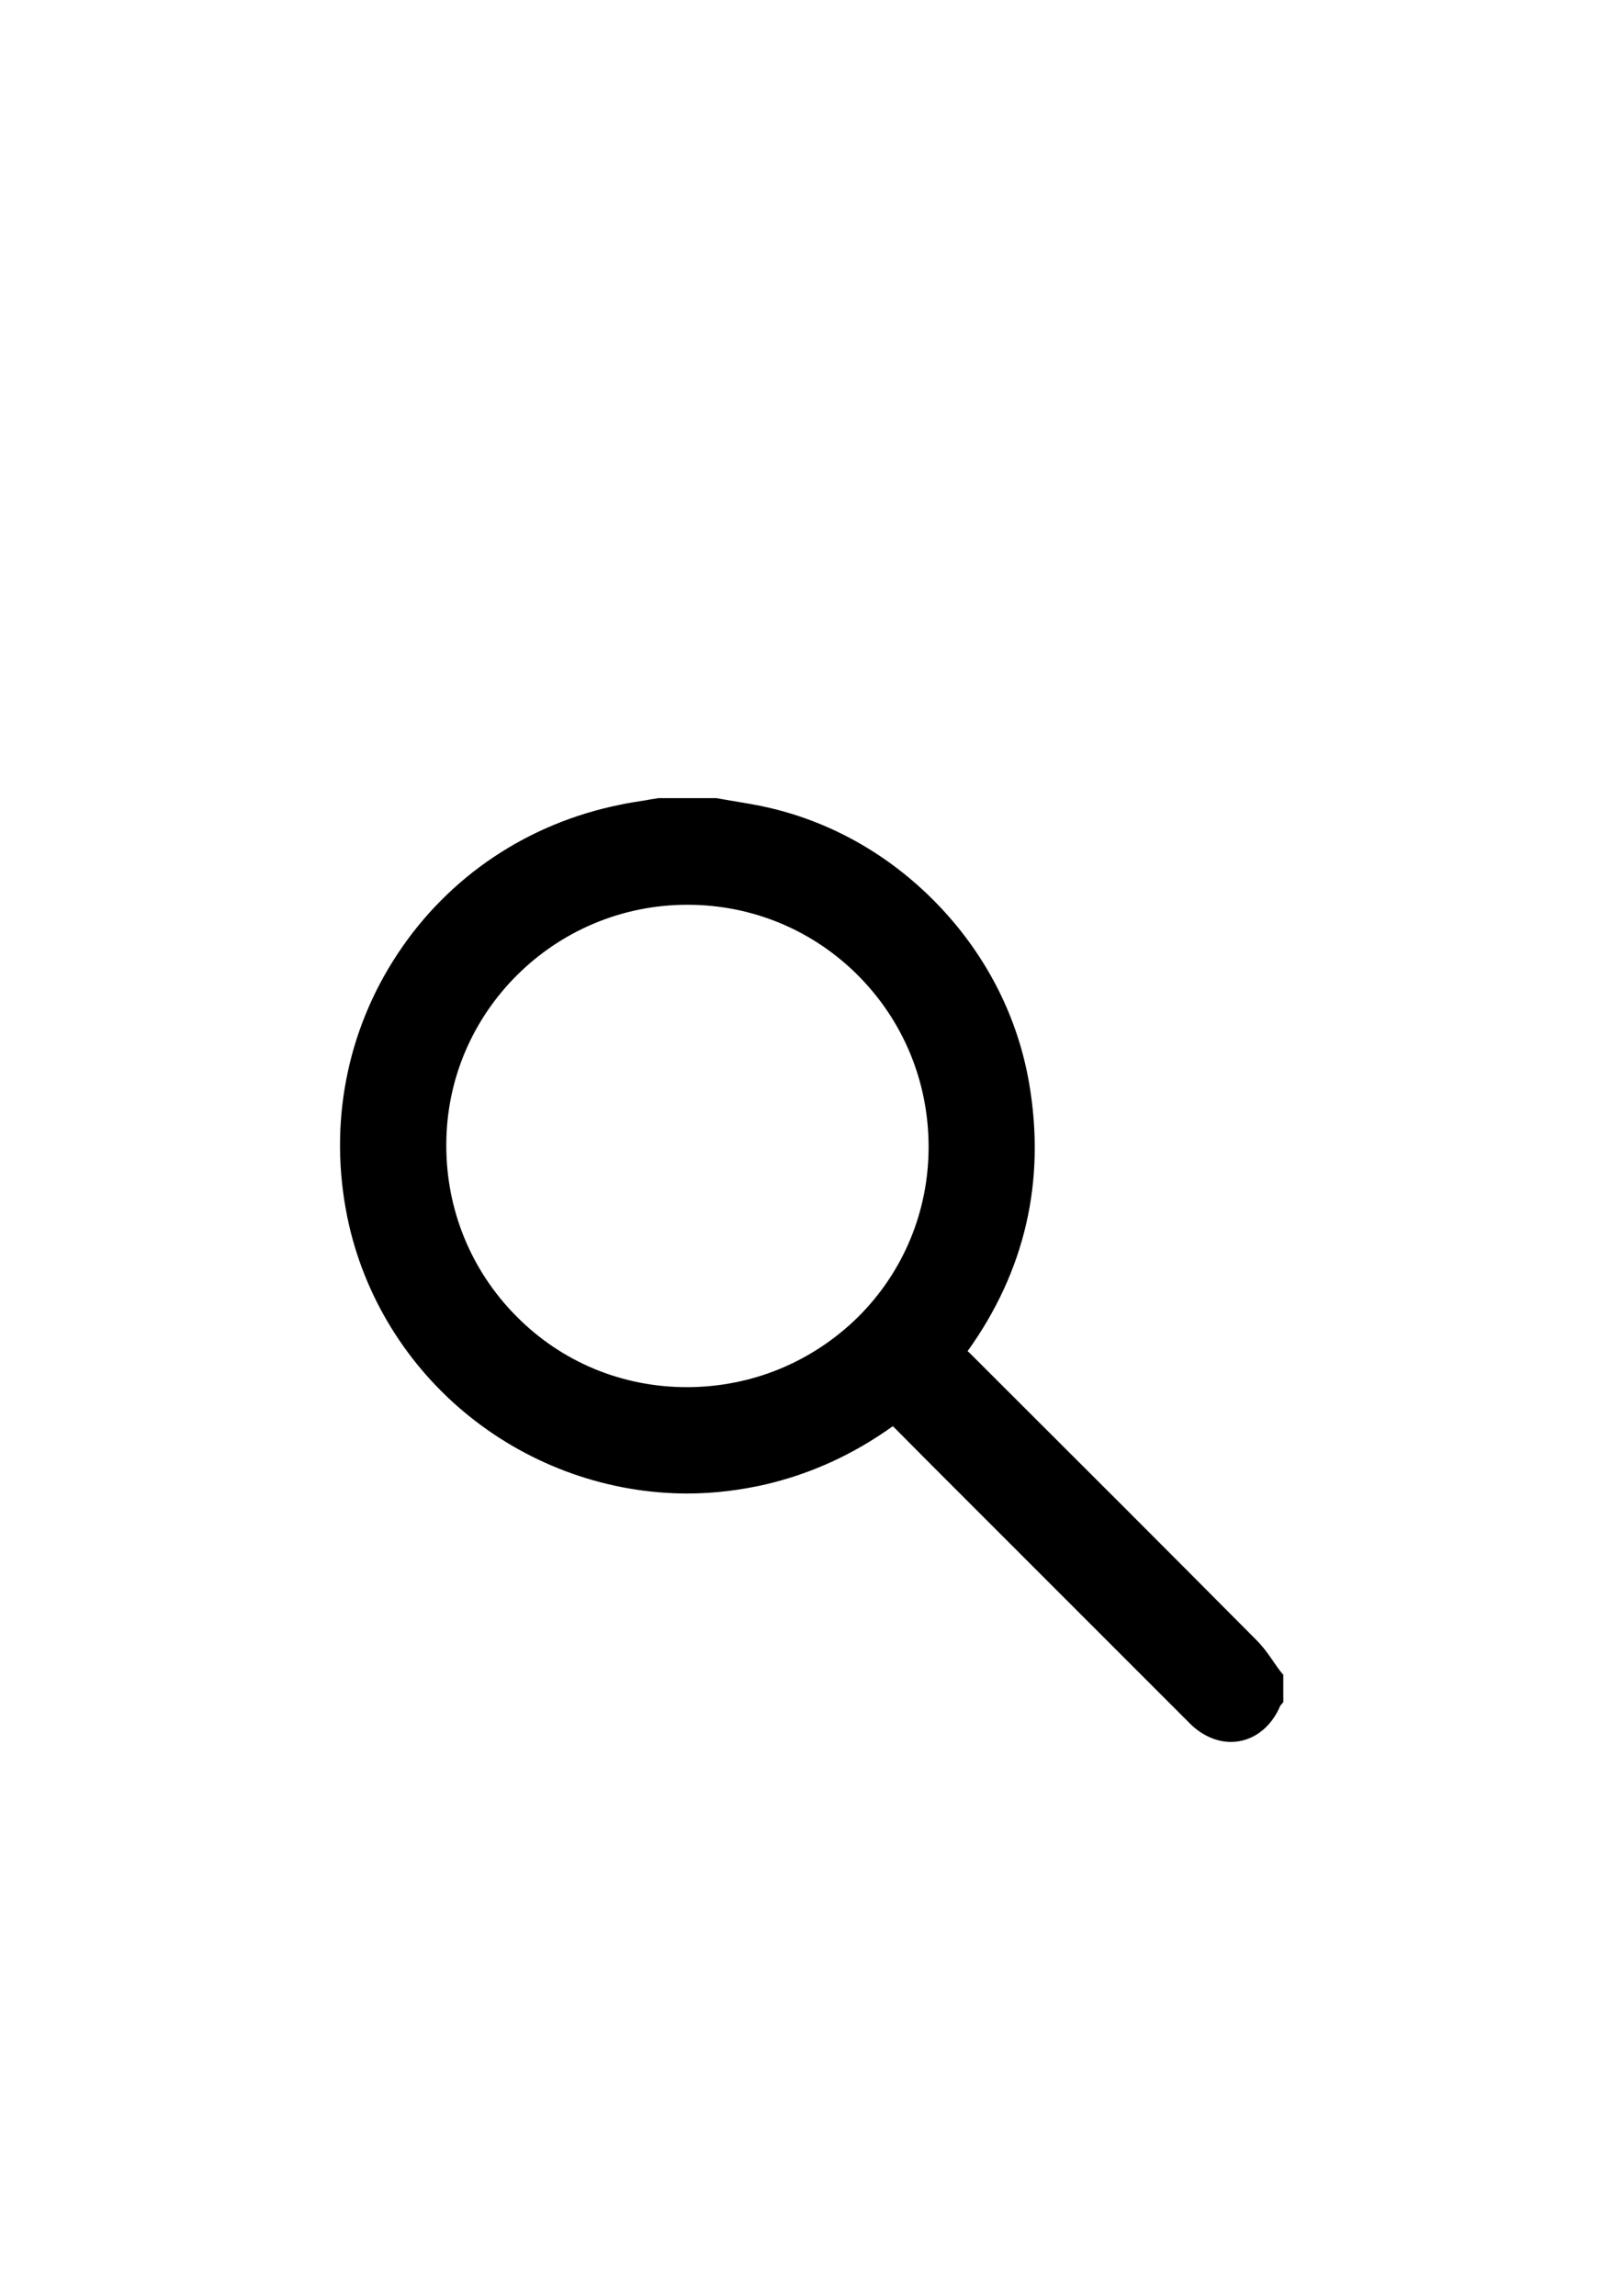 <?xml version="1.0" encoding="utf-8"?>
<!-- Generator: Adobe Illustrator 24.2.0, SVG Export Plug-In . SVG Version: 6.00 Build 0)  -->
<svg version="1.1" id="Layer_1" xmlns="http://www.w3.org/2000/svg" xmlns:xlink="http://www.w3.org/1999/xlink" x="0px" y="0px"
	 viewBox="0 0 595.3 841.9" style="enable-background:new 0 0 595.3 841.9;" xml:space="preserve">
<path d="M469.8,613.1c-0.9-1.1-1.7-2.3-2.6-3.6c-1.9-2.8-3.9-5.6-6.5-8.2c-32.3-32.5-65.3-65.5-97.2-97.3l-7.5-7.5
	c-0.4-0.4-0.7-0.7-1.1-1c21.1-29.4,28.7-62.4,22.6-98.1c-4.1-24.1-15.4-46.5-32.7-64.8c-17.3-18.3-39-30.9-62.8-36.4
	c-4.3-1-8.6-1.7-12.8-2.4c-1.9-0.3-3.9-0.7-5.8-1l-0.4-0.1h-0.4h-21.1h-0.3l-0.3,0.1c-1.4,0.2-2.8,0.4-4.2,0.7
	c-3,0.5-6.1,0.9-9.2,1.6c-33.8,6.8-62.8,26.2-81.6,54.6c-18.9,28.5-25.4,62.8-18.5,96.7c5.9,28.7,21.8,54.6,44.9,73.1
	c22.7,18.2,51.1,28.2,79.8,28.2c9.7,0,19.5-1.2,29-3.4c16.8-4,32-11,46.4-21.3c0.1,0.1,0.2,0.3,0.4,0.4c7.9,8,16,16.1,23.8,23.9l6,6
	l21,21c19.2,19.2,38.4,38.4,57.7,57.7c4.4,4.4,9.8,6.8,15.1,6.8c7.8,0,14.7-5.1,18.1-13.3c0.1-0.1,0.1-0.2,0.2-0.2l0.9-1.1v-1.4
	v-7.3v-1.3L469.8,613.1z M251.9,508.7c-23.7,0-45.9-9.2-62.5-26c-16.6-16.7-25.8-39.1-25.7-62.9c0-48.5,39.7-88,88.4-88l0.1,0
	c23.7,0,46,9.3,62.6,26c16.6,16.7,25.8,39,25.8,62.8c0,23.6-9.2,45.8-25.9,62.4C297.9,499.5,275.7,508.7,251.9,508.7l0,2
	c0,0,0,0,0,0L251.9,508.7z"/>
</svg>
